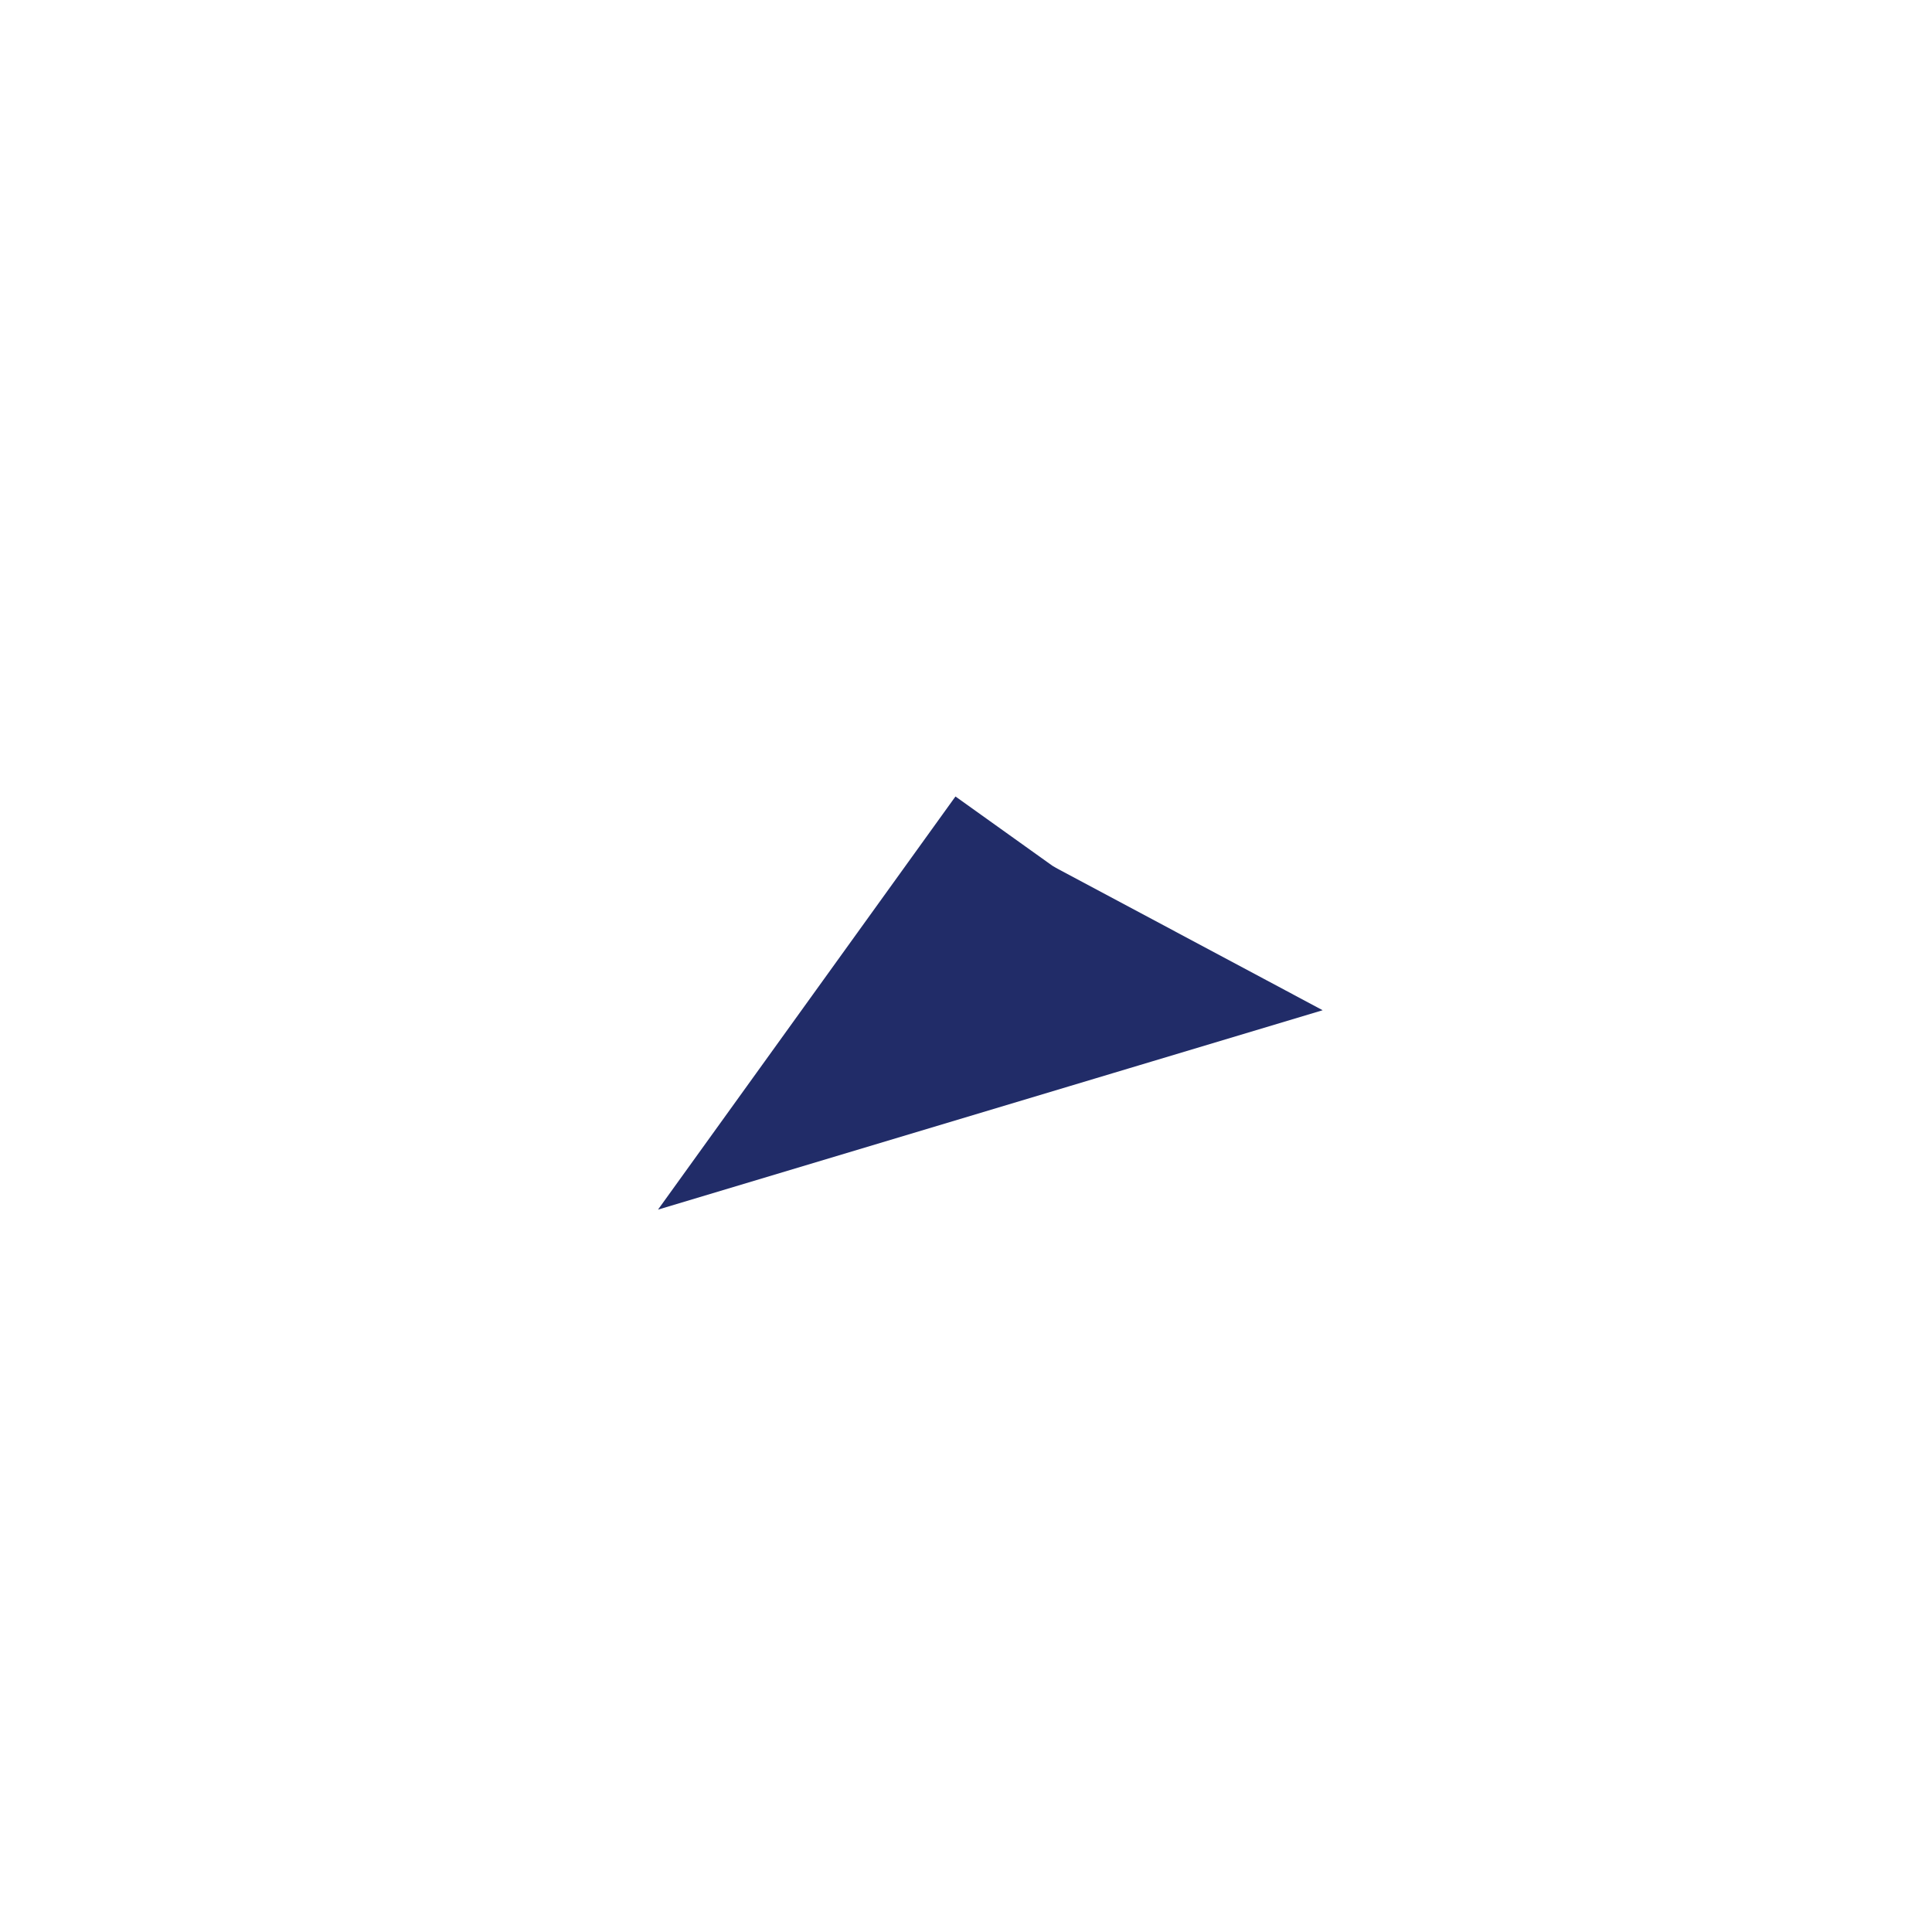 <svg preserveAspectRatio="none" width="100%" height="100%" overflow="visible" style="display: block;" viewBox="0 0 2 2" fill="none" xmlns="http://www.w3.org/2000/svg">
<path id="Vector" d="M1.04 1.013C1.025 1.005 1.018 1 1.018 1L1 1.025L1.04 1.013Z" stroke="#212C68" stroke-width="0.252" stroke-miterlimit="10"/>
</svg>
